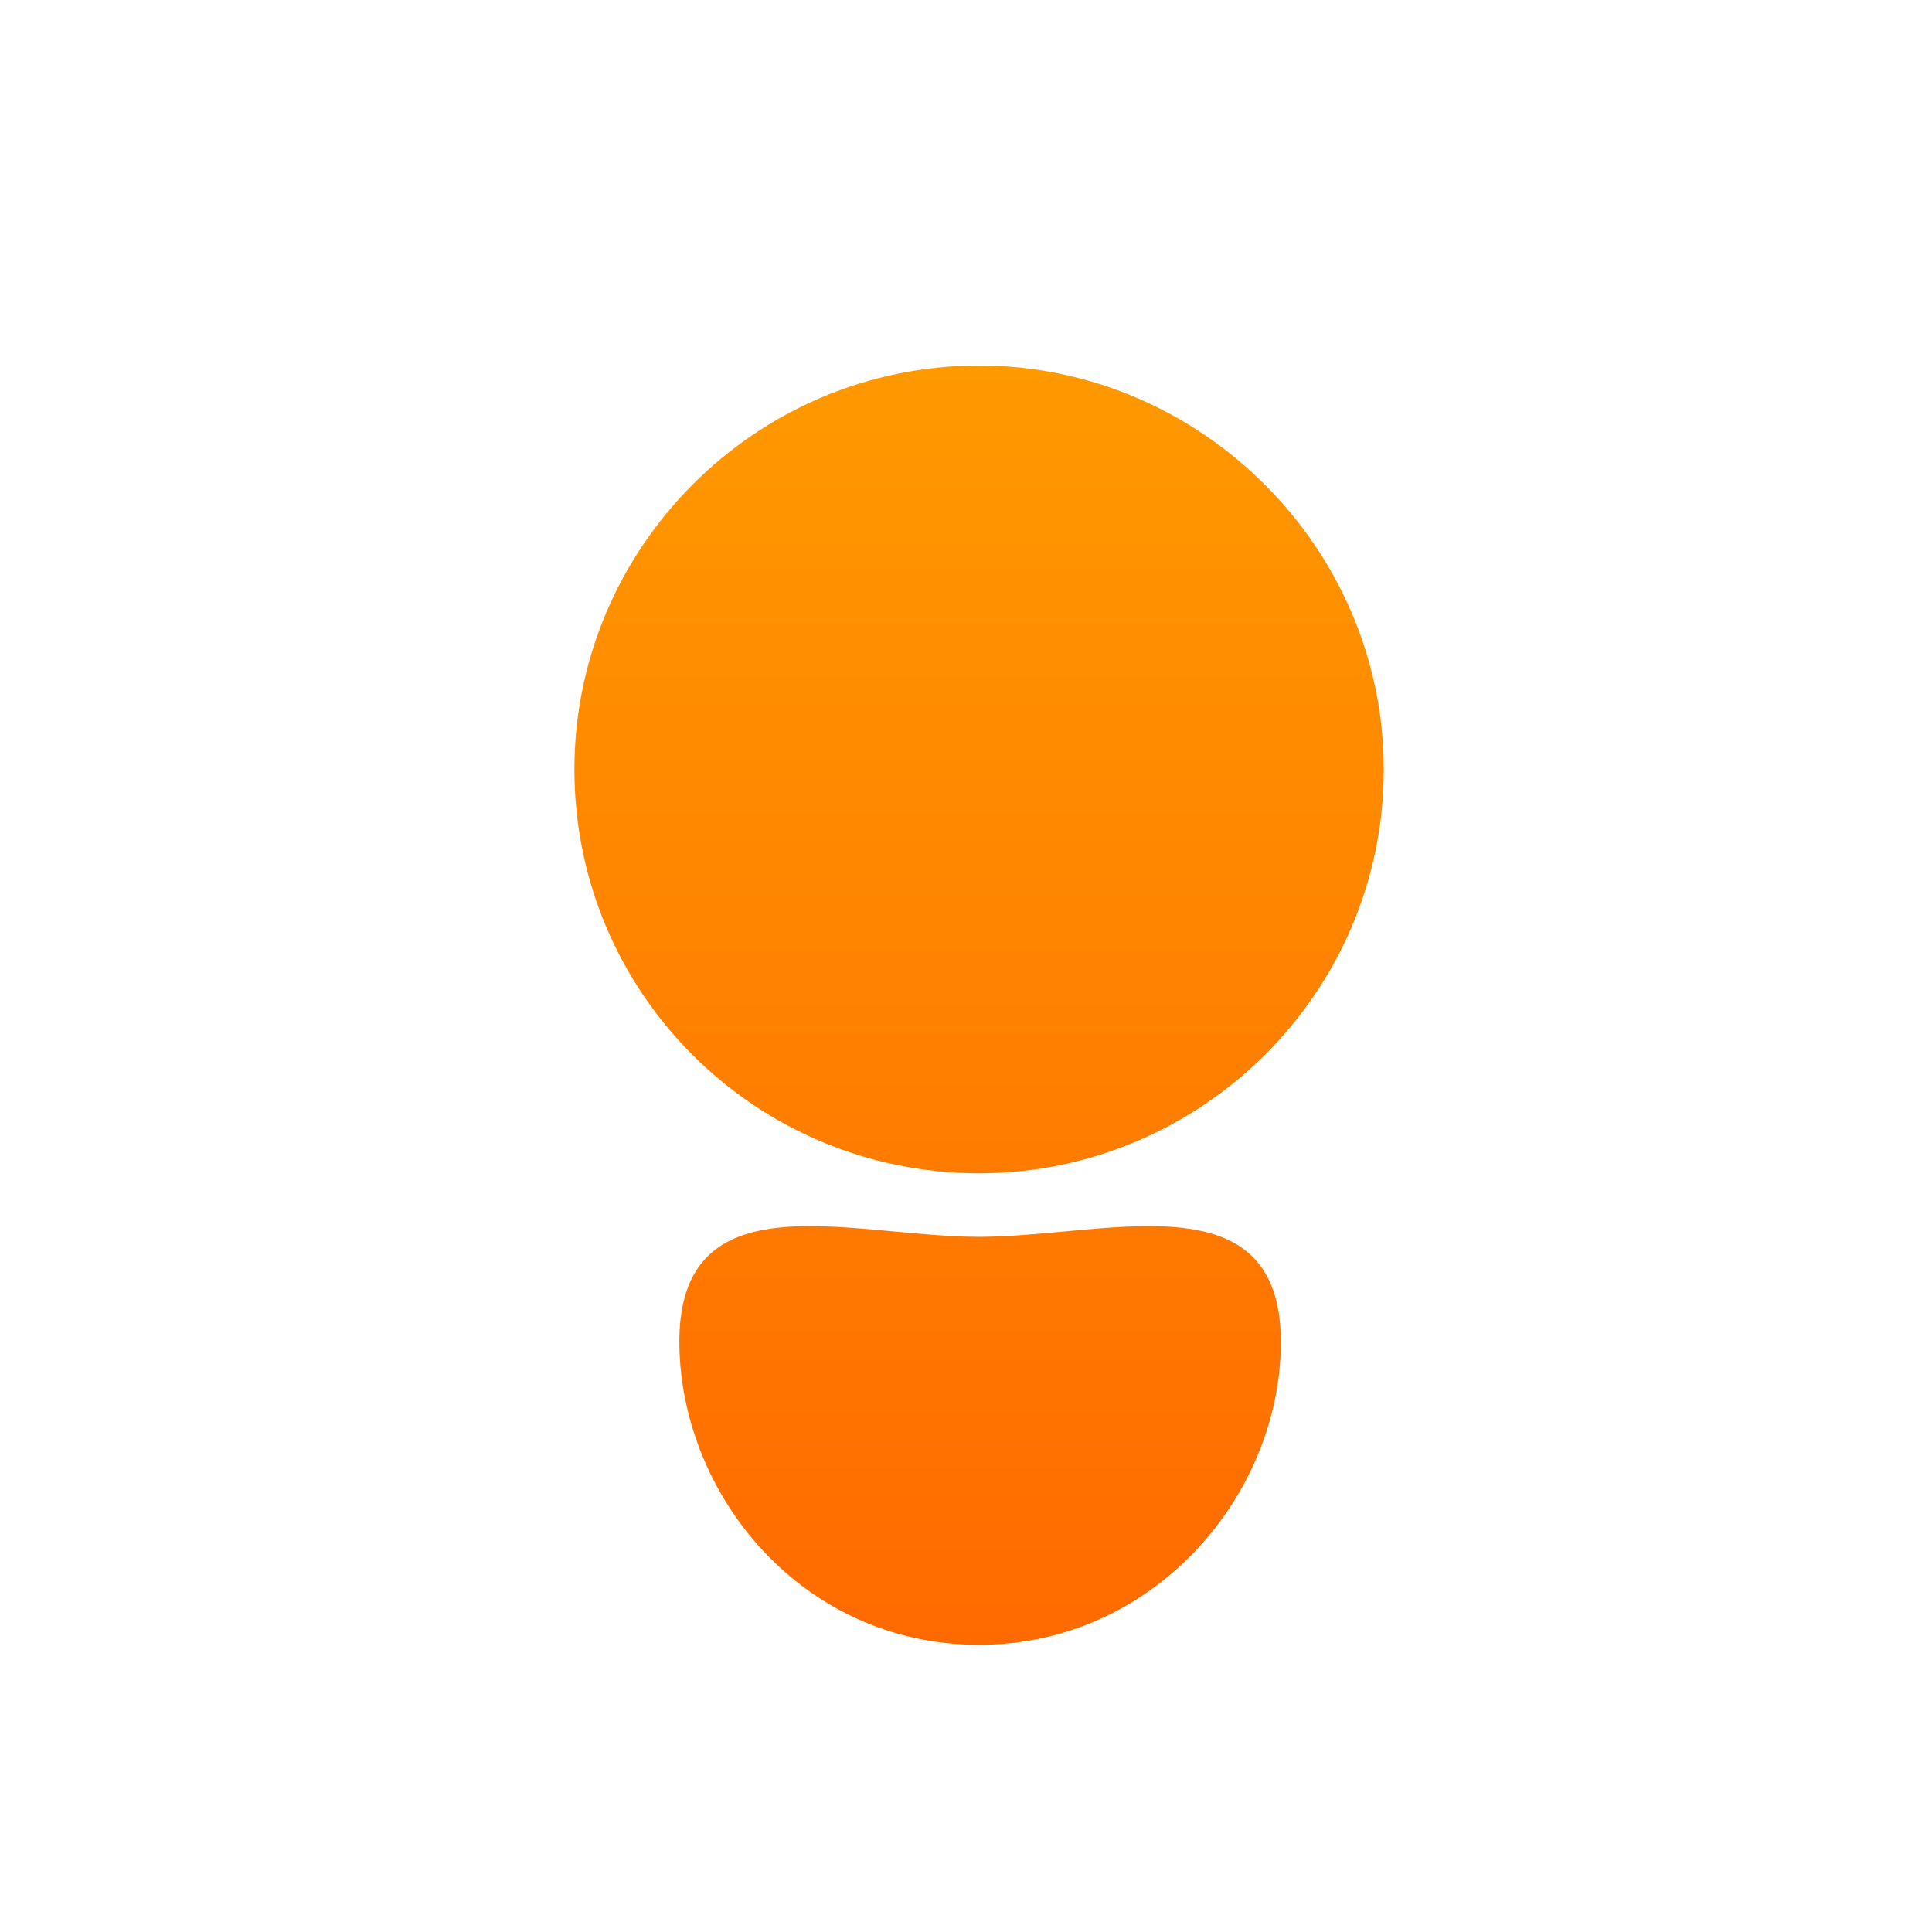 <svg width="200" height="200" viewBox="0 0 200 200" fill="none" xmlns="http://www.w3.org/2000/svg">
<rect width="200" height="200" fill="white"/>
<path d="M59.462 79.647C59.462 102.781 78.175 121.457 101.354 121.457C124.32 121.457 143.246 102.781 143.246 79.647C143.246 56.726 124.32 37.838 101.354 37.838C78.175 37.838 59.462 56.726 59.462 79.647ZM70.52 142.256C72.221 156.9 84.342 170.27 101.354 170.27C118.153 170.27 130.699 156.9 132.401 142.256C134.74 121.032 115.389 128.036 101.354 128.036C87.319 128.036 68.18 121.032 70.52 142.256Z" fill="url(#paint0_linear_59_52)"/>
<defs>
<linearGradient id="paint0_linear_59_52" x1="101.354" y1="37.838" x2="101.354" y2="170.27" gradientUnits="userSpaceOnUse">
<stop stop-color="#FF9900"/>
<stop offset="1" stop-color="#FF6A00"/>
</linearGradient>
</defs>
</svg>
